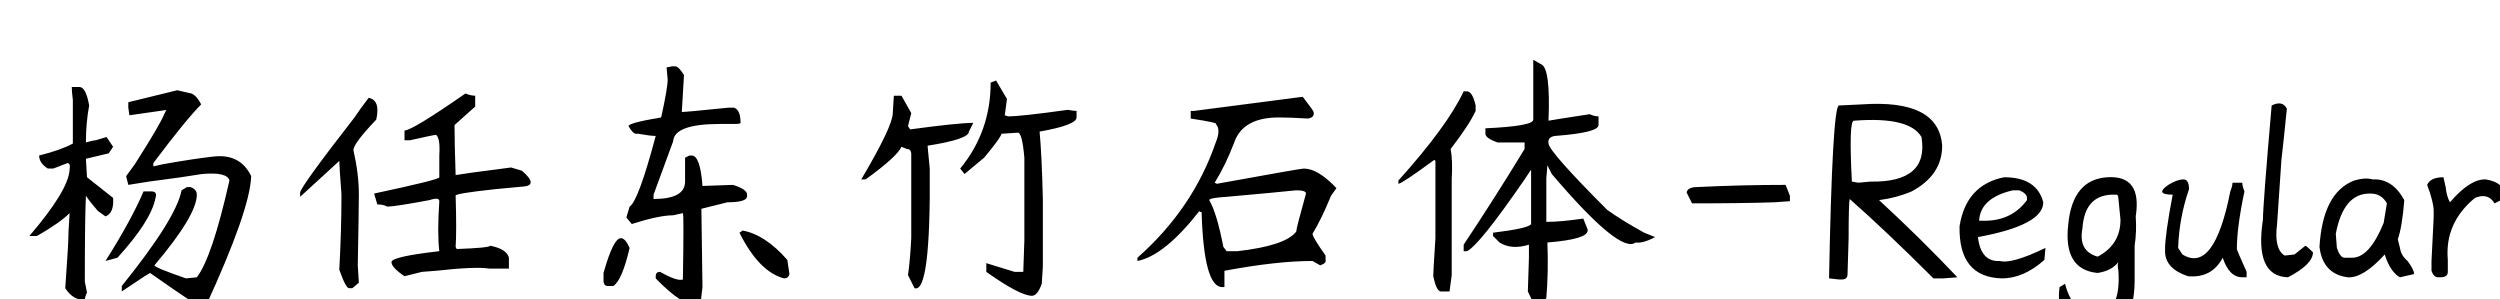 <svg xmlns="http://www.w3.org/2000/svg" xmlns:xlink="http://www.w3.org/1999/xlink" width="898.047" height="107.422"><path d="M25.78 31.25L25.78 31.25L28.52 31.25Q30.86 31.25 32.03 37.89L32.03 37.89Q30.86 44.14 30.86 51.17L30.86 51.17Q33.59 50.39 34.38 50.39L34.38 50.39L38.28 49.22L40.63 52.73L39.06 55.08L30.86 57.03L31.25 63.67L40.63 71.09Q41.02 76.56 37.89 77.73L37.89 77.73L35.16 75.78Q32.42 72.66 30.86 70.31L30.86 70.31Q30.47 78.13 30.47 101.17L30.47 101.17L31.25 105.08Q30.47 106.64 30.47 107.81L30.47 107.81Q26.17 107.81 23.44 103.52L23.44 103.52Q24.61 87.50 24.61 83.20L24.61 83.20L25 76.56Q21.48 80.08 13.28 84.77L13.28 84.77L10.55 84.77Q24.61 68.36 25 60.94L25 60.94Q25.39 58.59 24.22 58.59L24.22 58.59L19.14 60.55L17.19 60.55Q14.06 58.59 14.06 55.86L14.06 55.86Q21.88 53.91 26.17 51.56L26.17 51.56Q26.17 39.84 26.17 35.94L26.17 35.94Q25.78 32.81 25.78 31.25ZM46.09 36.72L63.67 32.42L68.75 33.59Q70.70 34.38 72.27 37.50L72.27 37.50Q66.80 42.97 55.08 58.59L55.08 58.59L55.08 59.77L58.59 58.98Q69.53 57.03 76.56 56.25L76.56 56.25Q86.33 55.08 90.23 63.28L90.23 63.28Q89.84 75.39 73.83 110.16L73.83 110.16L72.27 110.16Q71.09 110.16 53.91 98.05L53.91 98.05L51.95 99.22L43.75 104.69L43.75 102.73Q63.28 78.52 65.23 68.36L65.23 68.36L67.19 67.19L68.36 67.19Q70.70 67.97 70.70 69.92L70.70 69.92Q70.70 77.34 55.47 95.31L55.47 95.31Q55.47 96.09 66.80 100L66.80 100L70.70 99.61Q76.17 92.58 82.42 64.84L82.42 64.84Q81.64 61.72 72.66 62.50L72.66 62.50Q65.63 63.67 53.52 65.23L53.52 65.23L46.09 66.41L45.31 63.28L48.44 58.98Q57.42 44.92 58.98 41.02L58.98 41.02L59.77 39.45L60.16 39.45L46.48 41.41L46.09 38.67L46.09 36.72ZM51.56 68.75L51.56 68.75L54.30 68.75Q56.64 68.75 55.86 71.09L55.86 71.09Q54.30 79.30 42.19 92.58L42.19 92.58L37.89 93.75Q47.27 78.91 51.56 68.75ZM167.19 33.59L167.19 33.59Q169.14 34.38 170.70 34.38L170.70 34.38L170.70 38.28L163.28 44.92L163.28 45.70Q163.28 51.56 163.67 62.89L163.67 62.89Q168.36 62.11 177.73 60.94L177.73 60.94L183.59 60.16L187.50 61.33Q190.63 64.06 190.63 65.43Q190.63 66.80 188.09 66.99Q185.55 67.19 177.73 67.97L177.73 67.97Q163.28 69.53 163.67 70.31L163.67 70.31Q164.06 83.20 163.67 88.67L163.67 88.67L164.06 89.45Q175.39 89.06 176.17 88.28L176.17 88.28Q182.03 89.45 182.81 92.58L182.81 92.58L182.81 96.48Q181.64 96.48 175.78 96.48L175.78 96.48Q170.70 95.70 156.64 97.27L156.64 97.27L151.56 97.66L145.31 99.22Q140.63 96.09 140.63 94.14L140.63 94.14Q140.63 92.19 157.81 90.23L157.81 90.23Q157.03 83.98 157.81 72.27L157.81 72.27Q157.81 70.70 154.30 71.88L154.30 71.88Q141.80 74.22 139.06 74.22L139.06 74.22Q137.89 73.44 135.55 73.44L135.55 73.44L134.38 69.53Q158.20 64.45 157.81 63.67L157.81 63.67L157.81 55.86Q158.20 49.61 156.64 48.44L156.64 48.44Q155.86 48.44 147.27 50.39L147.27 50.39L145.31 50.39L145.31 46.88Q148.05 46.88 167.19 33.59ZM132.42 35.16L132.42 35.16Q136.72 35.94 135.16 42.97L135.16 42.97Q126.95 51.56 126.95 53.91L126.95 53.91Q128.91 62.50 128.91 69.92L128.91 69.92Q128.91 74.22 128.52 95.31L128.52 95.31L128.91 101.56L126.56 103.52L125.39 103.52Q124.22 103.52 121.88 96.88L121.88 96.88Q122.66 82.81 122.66 69.92L122.66 69.92Q121.88 59.38 121.88 57.81L121.88 57.81L107.81 70.70L107.81 69.14Q108.20 66.80 127.34 42.19L127.34 42.19Q129.69 38.67 132.42 35.16ZM239.45 24.22L241.41 23.83L242.58 23.83Q243.75 23.83 245.70 26.95L245.70 26.95L244.92 40.23Q246.48 40.23 261.72 38.67L261.72 38.67L263.67 38.67Q266.02 39.45 266.02 44.14L266.02 44.14Q266.02 44.53 263.67 44.53Q261.33 44.53 258.59 44.53L258.59 44.53Q242.19 44.53 241.80 50.78L241.80 50.78L234.77 69.92L234.77 71.48Q246.09 71.48 246.09 65.23L246.09 65.23L246.09 63.28Q246.09 57.42 246.09 56.64L246.09 56.64L247.66 55.86L248.44 55.86Q251.56 55.86 252.34 66.80L252.34 66.80L263.28 66.41Q268.36 67.97 268.36 69.92L268.36 69.92L268.36 70.70Q267.97 72.66 261.33 72.66L261.33 72.66L251.95 75Q252.34 103.13 252.34 103.13L252.34 103.13L251.56 109.77L251.56 110.16Q245.31 110.16 235.55 100L235.55 100L235.55 99.22Q235.55 97.66 237.11 97.66L237.11 97.66Q243.36 101.17 245.31 100.39L245.31 100.39L245.31 100Q245.70 76.95 245.31 76.56L245.31 76.56L241.80 77.34Q236.72 77.34 226.95 80.47L226.95 80.47Q225 78.13 225 78.13L225 78.13L226.17 74.22Q229.30 72.27 235.55 48.83L235.55 48.83Q233.59 48.83 229.30 48.05L229.30 48.05L228.52 48.05Q227.34 48.05 225.78 45.31L225.78 45.31Q225.78 44.14 237.50 42.19L237.50 42.19Q239.84 31.64 239.84 28.52L239.84 28.52L239.45 24.22ZM223.05 85.55L223.05 85.55L223.05 85.55Q224.61 85.55 226.17 89.06L226.17 89.06Q223.44 100.78 220.31 102.73L220.31 102.73L218.36 102.73Q216.80 102.73 216.80 100.78L216.80 100.78L216.80 98.05Q220.31 85.55 223.05 85.55ZM265.63 83.59L266.80 82.81Q275 84.38 282.81 93.36L282.81 93.36L283.59 98.44Q283.20 100 281.64 100L281.64 100Q272.66 97.66 265.63 83.59L265.63 83.59ZM355.86 29.69L357.81 28.91L361.72 35.55L360.94 41.41L362.11 41.80Q366.80 41.80 383.59 39.45L383.59 39.45Q385.55 39.84 386.72 39.84L386.72 39.84L386.72 42.19Q386.72 44.92 373.44 47.27L373.44 47.27Q374.22 55.47 374.61 71.48L374.61 71.48Q374.61 74.61 374.61 95.70L374.61 95.70Q374.22 101.17 374.22 101.95L374.22 101.95Q372.66 106.25 370.70 106.25L370.70 106.25Q366.41 106.25 354.30 97.66L354.30 97.66L354.30 94.53L364.45 97.66L367.58 97.66L367.97 86.33L367.97 63.67Q367.97 57.03 367.97 56.64L367.97 56.64Q367.19 47.66 365.63 47.66L365.63 47.66L359.77 48.05Q359.38 49.61 353.52 56.64L353.52 56.64L346.48 62.50L344.92 60.55Q355.86 47.27 355.86 29.69L355.86 29.69ZM320.70 40.63L321.09 34.38L323.83 34.38L327.34 40.63L326.17 45.31L326.95 46.48Q344.14 44.14 349.61 44.14L349.61 44.14L348.05 47.27Q348.05 50 333.20 52.34L333.20 52.34L333.98 60.55Q334.38 105.47 328.52 103.52L328.52 103.52L326.17 98.83Q326.95 93.36 327.34 85.55L327.34 85.55L327.34 55.47Q327.34 53.52 325.78 53.52L325.78 53.52L323.83 52.73Q322.27 56.25 310.94 64.45L310.94 64.45L309.38 64.45Q320.70 45.31 320.70 40.63L320.70 40.63ZM428.91 39.84L467.97 34.77Q471.88 39.84 471.88 40.23L471.88 40.23Q472.27 42.19 469.92 42.58L469.92 42.58Q463.28 42.19 459.38 42.19L459.38 42.19Q446.48 42.19 443.36 51.17L443.36 51.17Q440.23 59.38 436.33 65.63L436.33 65.63L437.11 66.02Q467.19 60.55 468.36 60.55L468.36 60.55Q473.44 60.55 480.08 67.58L480.08 67.58L478.13 70.31Q474.61 78.91 471.48 83.98L471.48 83.98Q471.48 85.16 476.17 91.80L476.17 91.80L476.17 93.36Q476.56 94.53 474.22 95.31L474.22 95.31L471.48 93.75Q458.59 93.75 439.84 97.27L439.84 97.27L439.84 103.13L439.06 103.13Q432.42 103.13 431.64 76.17L431.64 76.17Q430.86 76.17 430.86 75.78L430.86 75.78Q418.36 91.80 408.59 93.75L408.59 93.75L408.59 92.58Q428.52 75 436.72 51.17L436.72 51.17Q438.67 46.48 436.72 44.53L436.72 44.53Q437.89 44.14 427.73 42.58L427.73 42.58L427.73 39.84L428.91 39.84ZM440.63 70.70L440.63 70.70Q434.38 71.09 434.38 71.88L434.38 71.88Q437.11 76.56 439.45 88.67L439.45 88.67L440.63 90.23L444.53 90.23Q461.72 88.28 465.63 83.20L465.63 83.20Q465.63 82.03 469.14 69.53L469.14 69.53Q469.14 68.36 465.63 68.36L465.63 68.36Q458.20 69.14 440.63 70.70ZM550.78 21.48L550.78 21.48L553.52 23.05Q557.03 24.22 556.25 43.36L556.25 43.36L560.94 42.58L571.09 41.02Q572.66 41.80 574.22 41.80L574.22 41.80L574.22 44.92Q574.22 47.66 558.59 48.83L558.59 48.83Q555.86 49.22 556.25 51.56L556.25 51.56Q556.64 54.69 577.34 75.39L577.34 75.39Q582.81 79.30 590.63 83.59L590.63 83.59L594.53 85.16Q590.23 87.50 587.50 87.11L587.50 87.11Q582.03 91.41 557.42 62.50L557.42 62.50L555.86 59.38L555.47 64.06L555.47 79.69L555.86 79.69Q560.55 79.69 568.75 78.52L568.75 78.52L570.31 82.42L570.31 82.81Q570.31 85.94 555.86 87.11L555.86 87.11Q556.25 98.05 555.47 107.03L555.47 107.03Q554.30 108.59 554.30 109.77L554.30 109.77L551.95 109.77Q551.17 109.77 548.83 104.69L548.83 104.69L549.22 92.58L549.22 87.89Q542.97 89.84 538.67 87.11L538.67 87.11L536.33 84.77L536.33 83.59Q549.22 82.03 550 80.47L550 80.47Q550 67.19 550 60.94L550 60.94L547.66 64.45Q531.25 88.28 526.95 90.23L526.95 90.23L525.78 90.23L525.78 87.89Q536.72 71.48 547.66 53.52L547.66 53.52L547.66 51.17L543.36 51.17L542.58 51.17L537.89 51.17Q533.59 49.61 533.59 48.05L533.59 48.05L533.59 46.09Q550.78 45.31 550.78 42.97L550.78 42.97L550.78 41.41Q550.78 25.39 550.78 21.48ZM525.78 32.81L525.78 32.81L526.95 32.81Q528.91 32.81 530.08 37.89L530.08 37.89L530.08 39.84Q527.73 44.92 521.09 53.52L521.09 53.52Q521.88 57.42 521.48 64.45L521.48 64.45L521.48 98.83L520.70 104.69L517.58 104.69Q516.02 104.69 514.84 99.22L514.84 99.22Q514.84 98.05 515.63 85.55L515.63 85.55L515.63 76.56Q515.63 69.53 515.63 57.81L515.63 57.81L515.23 57.42Q503.52 66.02 502.34 66.02L502.34 66.02L502.34 64.84Q519.92 45.31 525.78 32.81ZM641.41 66.41L641.41 66.41L642.97 70.31L642.97 72.27L637.50 72.66Q626.56 73.05 607.81 73.05L607.81 73.05L605.86 69.14Q606.25 67.19 609.77 67.19L609.77 67.19Q625.78 66.41 641.41 66.41ZM660.55 37.89L668.75 37.50Q696.48 35.55 697.66 52.34L697.66 52.34Q697.66 62.89 686.72 68.75L686.72 68.75Q681.25 71.09 675 71.88L675 71.88Q690.23 85.94 703.13 99.61L703.13 99.61L698.05 100L694.53 100Q677.73 83.20 664.45 71.48L664.45 71.48Q664.06 73.05 664.06 85.55L664.06 85.55L663.67 98.44Q663.67 100.39 661.72 100.39L661.72 100.39L660.55 100.39L657.03 100Q658.20 38.67 660.55 37.89L660.55 37.89ZM665.23 65.23L665.23 65.23L667.58 65.63L671.88 65.23Q692.97 65.63 690.23 49.22L690.23 49.22Q685.94 41.80 666.02 43.36L666.02 43.36Q664.06 42.97 665.23 65.23ZM719.92 63.67L719.92 63.67Q731.64 63.67 733.98 72.66L733.98 72.66Q733.98 80.86 710.55 85.16L710.55 85.16L710.55 85.55Q711.72 94.14 718.36 93.75L718.36 93.75Q722.66 94.92 734.77 89.06L734.77 89.06L734.38 93.36Q726.95 100 719.14 100L719.14 100Q703.52 99.61 703.91 81.25L703.91 81.25Q706.25 66.41 719.92 63.67ZM710.94 79.30L710.94 79.30L712.89 79.30Q722.66 79.30 728.13 71.88L728.13 71.88L728.13 71.09Q728.13 69.53 725.39 68.36L725.39 68.36L723.05 68.36Q711.33 71.09 710.94 79.30ZM757.03 63.67L757.03 63.67Q769.53 62.89 767.19 77.73L767.19 77.73Q767.58 83.20 766.80 88.28L766.80 88.28Q766.80 93.36 766.80 100.78L766.80 100.78Q766.80 119.53 752.73 119.53L752.73 119.53L746.88 118.36Q738.28 114.06 739.84 103.13L739.84 103.13L741.80 101.95Q744.53 112.50 752.73 113.28L752.73 113.28Q762.11 112.50 760.94 96.88L760.94 96.88Q760.55 95.31 760.94 94.14L760.94 94.14Q758.59 97.27 753.52 98.05L753.52 98.05Q741.02 96.88 742.97 80.47L742.97 80.47Q744.53 64.45 757.03 63.67ZM748.05 82.03L748.05 82.03Q746.48 90.23 753.52 92.19L753.52 92.19Q761.72 87.89 761.72 78.91L761.72 78.91L760.94 71.09Q760.94 69.92 760.16 69.92L760.16 69.92L758.59 69.92Q748.83 70.31 748.05 82.03ZM784.38 64.45L784.38 64.45Q786.33 64.45 786.33 67.97L786.33 67.97Q782.81 78.13 782.42 89.06L782.42 89.06L783.98 91.41Q795.31 98.44 801.17 68.75L801.17 68.75Q801.95 66.80 801.95 65.63L801.95 65.63L805.47 65.63Q805.47 66.80 806.25 68.75L806.25 68.75Q803.52 81.64 803.52 89.45L803.52 89.45Q803.52 89.84 807.03 97.66L807.03 97.66L807.03 99.61L805.47 99.61Q800.78 99.61 798.44 92.58L798.44 92.58Q794.53 100 785.94 99.22L785.94 99.22Q777.73 96.48 777.73 90.23L777.73 90.23L777.73 89.45Q777.73 84.38 780.47 69.92L780.47 69.92Q773.83 69.92 778.91 66.41L778.91 66.41Q782.03 64.45 784.38 64.45ZM816.02 37.89L816.02 37.89Q819.92 35.94 821.48 39.06L821.48 39.06Q820.31 50.78 819.53 57.42L819.53 57.42L817.97 80.47Q816.80 89.45 820.70 91.80L820.70 91.80L824.22 91.41L828.13 88.28Q828.52 88.28 830.86 90.63L830.86 90.63Q830.86 94.92 821.88 99.61L821.88 99.61Q809.77 99.22 812.89 78.91L812.89 78.91Q812.89 73.83 816.02 37.89ZM852.34 64.45L852.34 64.45Q859.38 64.06 863.67 71.88L863.67 71.88Q862.89 81.64 861.33 85.94L861.33 85.94L862.11 89.06Q862.50 91.80 864.84 93.75L864.84 93.75Q867.19 96.88 867.19 98.44L867.19 98.44L862.11 99.61Q858.59 97.66 856.64 91.41L856.64 91.41Q848.83 100 843.36 99.61L843.36 99.61Q834.38 98.44 833.20 88.67L833.20 88.67Q834.38 69.14 845.70 64.84L845.70 64.84Q849.61 63.67 852.34 64.45ZM839.06 83.98L839.06 83.98L839.45 89.06Q840.63 92.58 842.19 92.58L842.19 92.58L844.92 92.58Q851.17 92.58 856.25 80.08L856.25 80.08L857.42 73.05Q855.47 69.53 851.56 69.53L851.56 69.53L851.17 69.53Q841.80 69.53 839.06 83.98ZM892.58 64.45L892.58 64.45L892.97 64.45Q900 65.63 900 71.09L900 71.09L896.09 73.05Q893.75 69.14 889.06 71.09L889.06 71.09Q878.13 80.08 879.30 93.36L879.30 93.36L879.30 97.66Q879.30 99.61 876.56 99.61L876.56 99.61L875.78 99.61Q874.22 99.61 873.44 97.27L873.44 97.27L873.44 93.75Q873.44 92.97 874.22 78.13L874.22 78.13L874.22 75.78Q874.22 72.66 871.88 66.41L871.88 66.41Q873.05 63.67 877.73 63.67L877.73 63.67L878.52 67.19Q878.91 70.70 880.08 72.66L880.08 72.66L880.08 72.66Q887.11 64.45 892.58 64.45Z"/></svg>